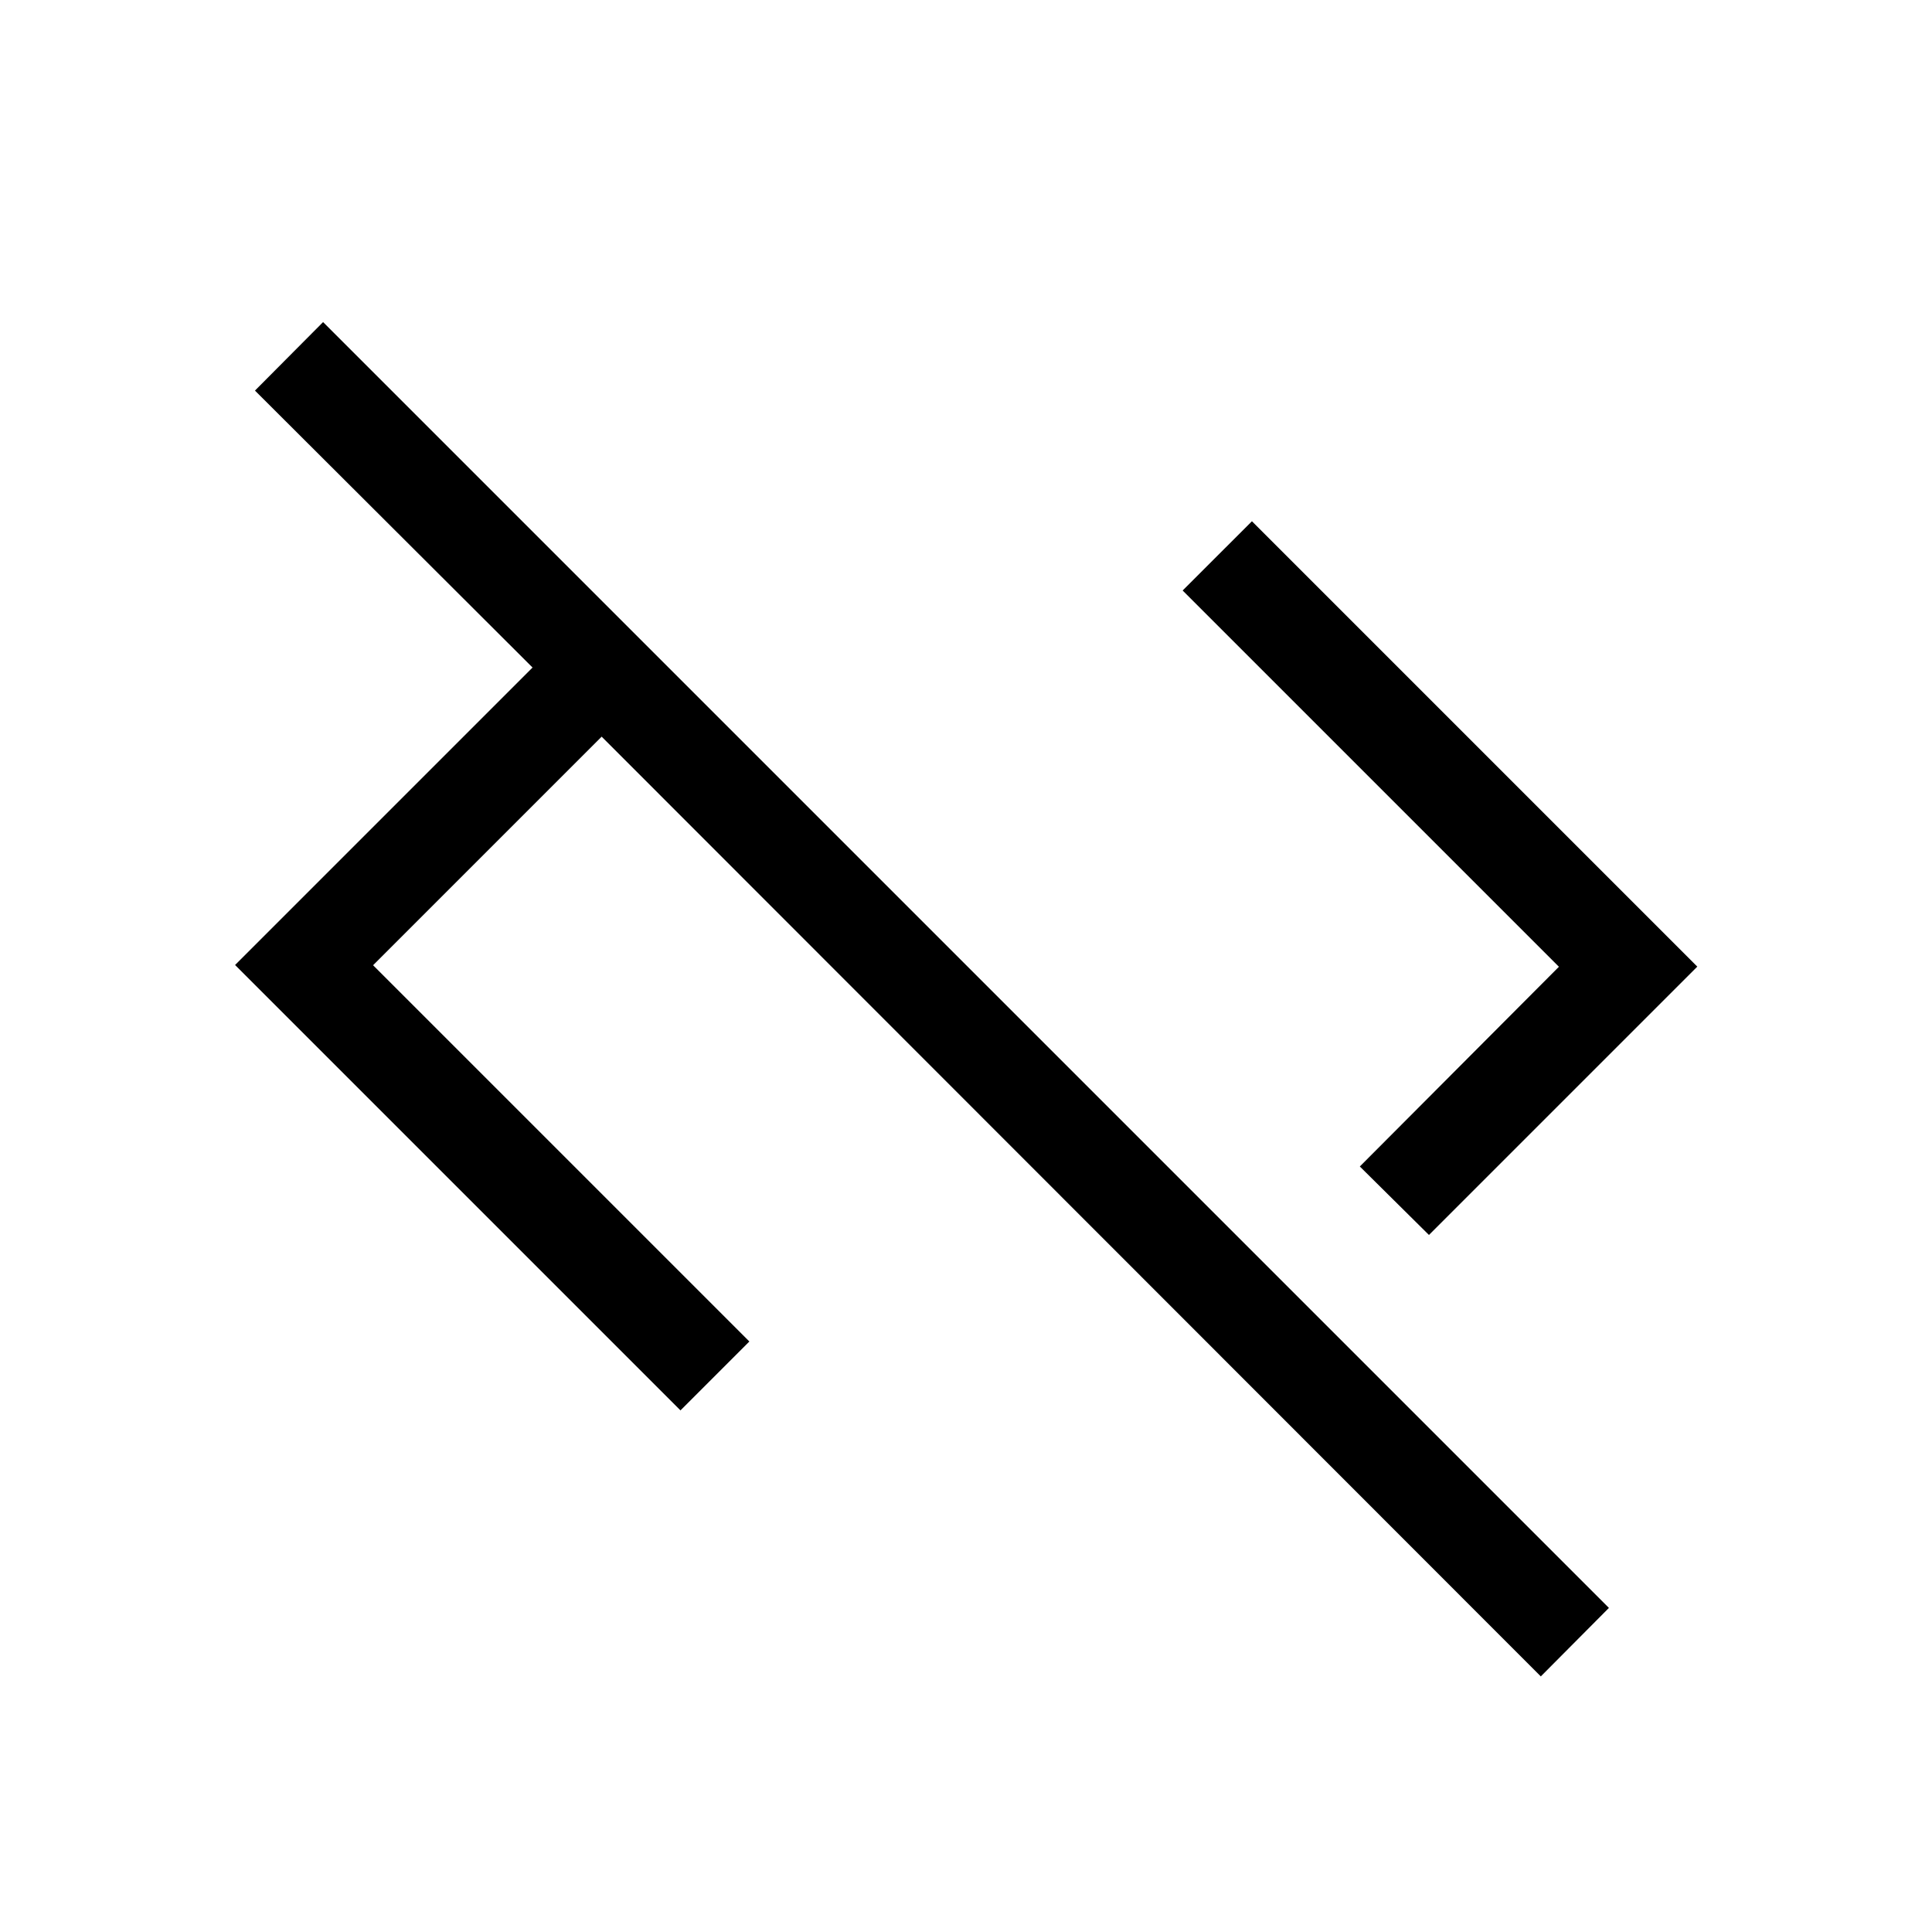 <svg xmlns="http://www.w3.org/2000/svg" height="20" viewBox="0 -960 960 960" width="20"><path d="M765.62-127 298.96-593.96 185.38-480.38l186.97 186.96-34.23 34.23L116.81-480.5l147.81-147.81-137.93-137.61 33.85-34.04 638.92 638.92L765.62-127Zm-55.58-219.35-34.35-34.03 98.93-99.24-186.97-186.96L622.08-701l221.3 221.31-133.34 133.34Z"/></svg>